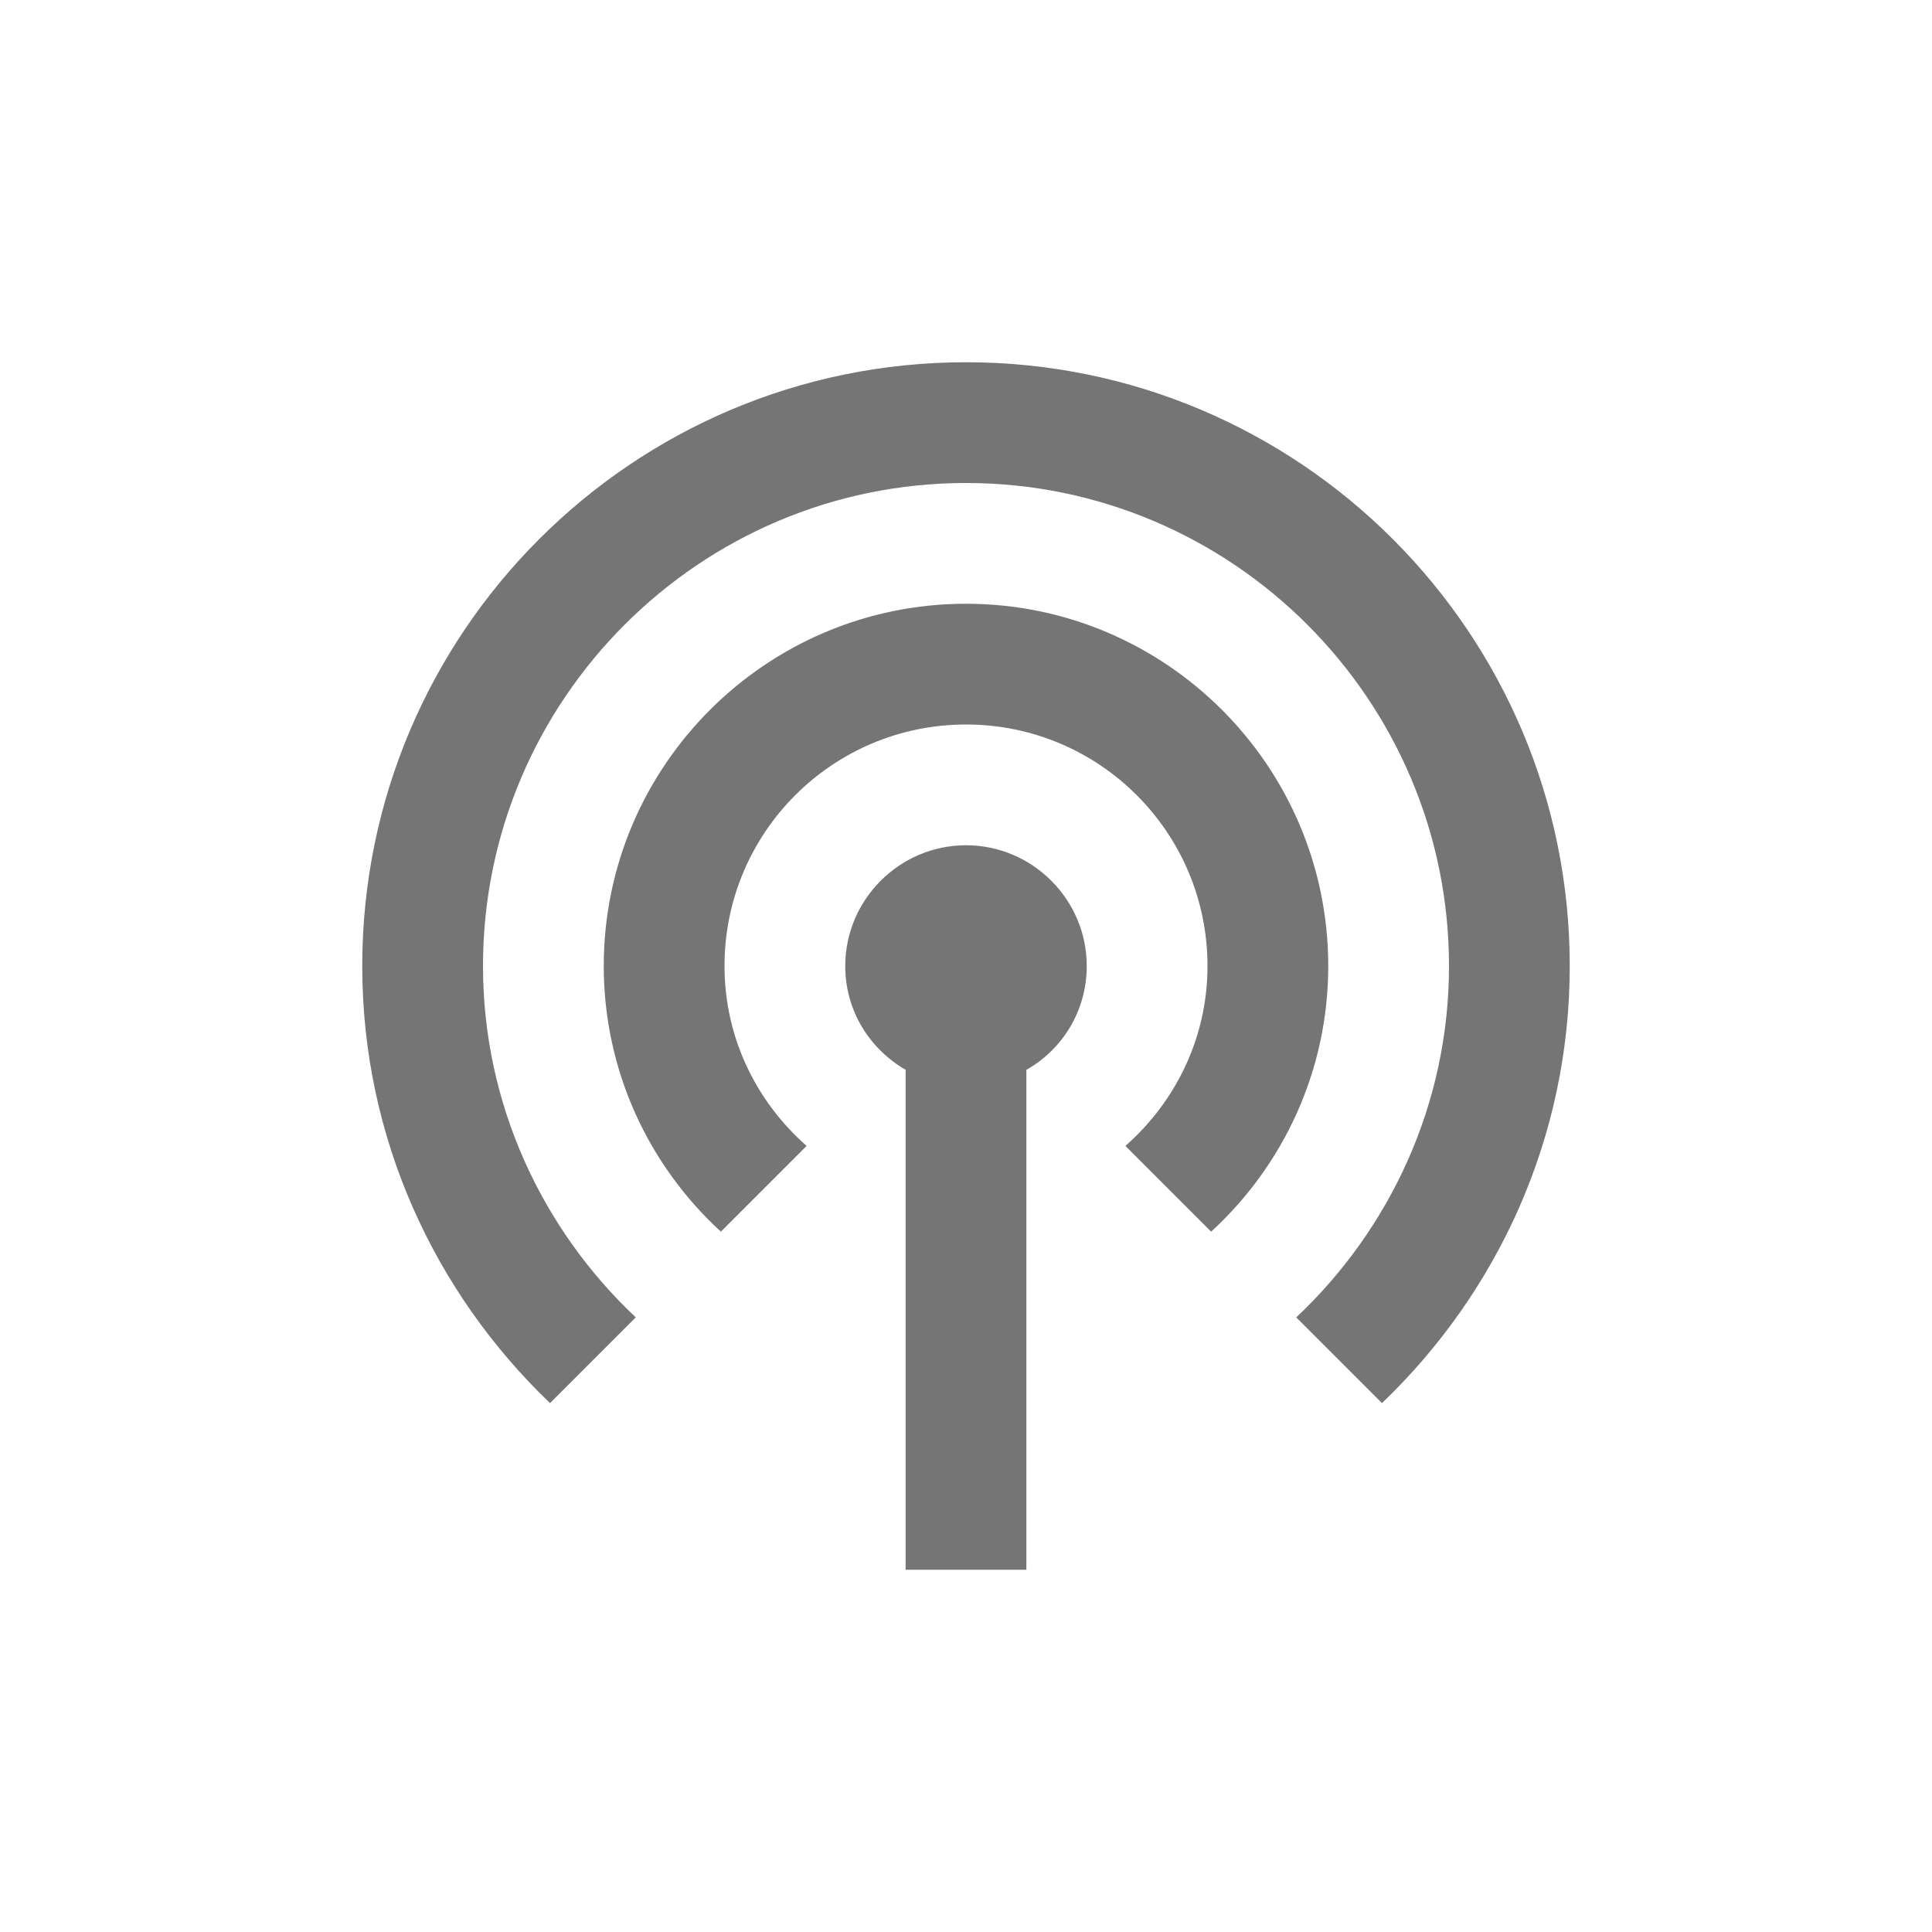 <?xml version="1.0" encoding="UTF-8" standalone="no"?>
<!-- Created with Inkscape (http://www.inkscape.org/) -->

<svg width="48" height="48" id="svg4682" version="1.1" inkscape:version="1.1.2 (0a00cf5339, 2022-02-04)"
        sodipodi:docname="ic_podcast_big.svg" inkscape:export-filename="/home/corbax/Dev/android/Icons/Test 1/ic_play_normal.png"
        inkscape:export-xdpi="90" inkscape:export-ydpi="90" xmlns:inkscape="http://www.inkscape.org/namespaces/inkscape"
        xmlns:sodipodi="http://sodipodi.sourceforge.net/DTD/sodipodi-0.dtd" xmlns="http://www.w3.org/2000/svg"
        xmlns:rdf="http://www.w3.org/1999/02/22-rdf-syntax-ns#" xmlns:cc="http://creativecommons.org/ns#"
        xmlns:dc="http://purl.org/dc/elements/1.1/">
  <defs
     id="defs4684" />
  <sodipodi:namedview
     id="base"
     pagecolor="#ffffff"
     bordercolor="#666666"
     borderopacity="1.0"
     inkscape:pageopacity="0.0"
     inkscape:pageshadow="2"
     inkscape:zoom="5.6"
     inkscape:cx="-14.285714"
     inkscape:cy="25.982143"
     inkscape:document-units="px"
     inkscape:current-layer="layer1"
     showgrid="true"
     inkscape:window-width="2560"
     inkscape:window-height="1376"
     inkscape:window-x="0"
     inkscape:window-y="0"
     inkscape:window-maximized="1"
     inkscape:pagecheckerboard="0">
    <inkscape:grid
       type="xygrid"
       id="grid816" />
  </sodipodi:namedview>
  <g
     inkscape:label="Layer 1"
     inkscape:groupmode="layer"
     id="layer1"
     transform="translate(0,-1004.362)">
    <g
       style="fill:#000000"
       id="g27"
       transform="matrix(1.5,0,0,1.5,6,1010.362)">
      <g
         id="g11">
        <path
           d="M 0,0 H 24 V 24 H 0 Z"
           fill="none"
           id="path9" />
      </g>
      <g
         id="g15"
         style="fill:#757575;fill-opacity:1">
        <path
           d="m 14,12 c 0,0.74 -0.4,1.38 -1,1.72 V 22 H 11 V 13.72 C 10.4,13.37 10,12.74 10,12 c 0,-1.1 0.9,-2 2,-2 1.1,0 2,0.9 2,2 z M 12,6 c -3.31,0 -6,2.69 -6,6 0,1.74 0.75,3.31 1.94,4.4 L 9.36,14.98 C 8.53,14.25 8,13.19 8,12 8,9.79 9.79,8 12,8 c 2.21,0 4,1.79 4,4 0,1.19 -0.53,2.25 -1.36,2.98 l 1.42,1.42 C 17.25,15.31 18,13.74 18,12 18,8.69 15.31,6 12,6 Z M 12,2 C 6.48,2 2,6.48 2,12 c 0,2.85 1.2,5.41 3.11,7.24 L 6.53,17.82 C 4.98,16.36 4,14.29 4,12 4,7.59 7.59,4 12,4 c 4.41,0 8,3.59 8,8 0,2.29 -0.98,4.36 -2.53,5.82 l 1.42,1.42 C 20.8,17.41 22,14.85 22,12 22,6.48 17.52,2 12,2 Z"
           id="path13"
           style="fill:#757575;fill-opacity:1" />
      </g>
    </g>
  </g>
</svg>
